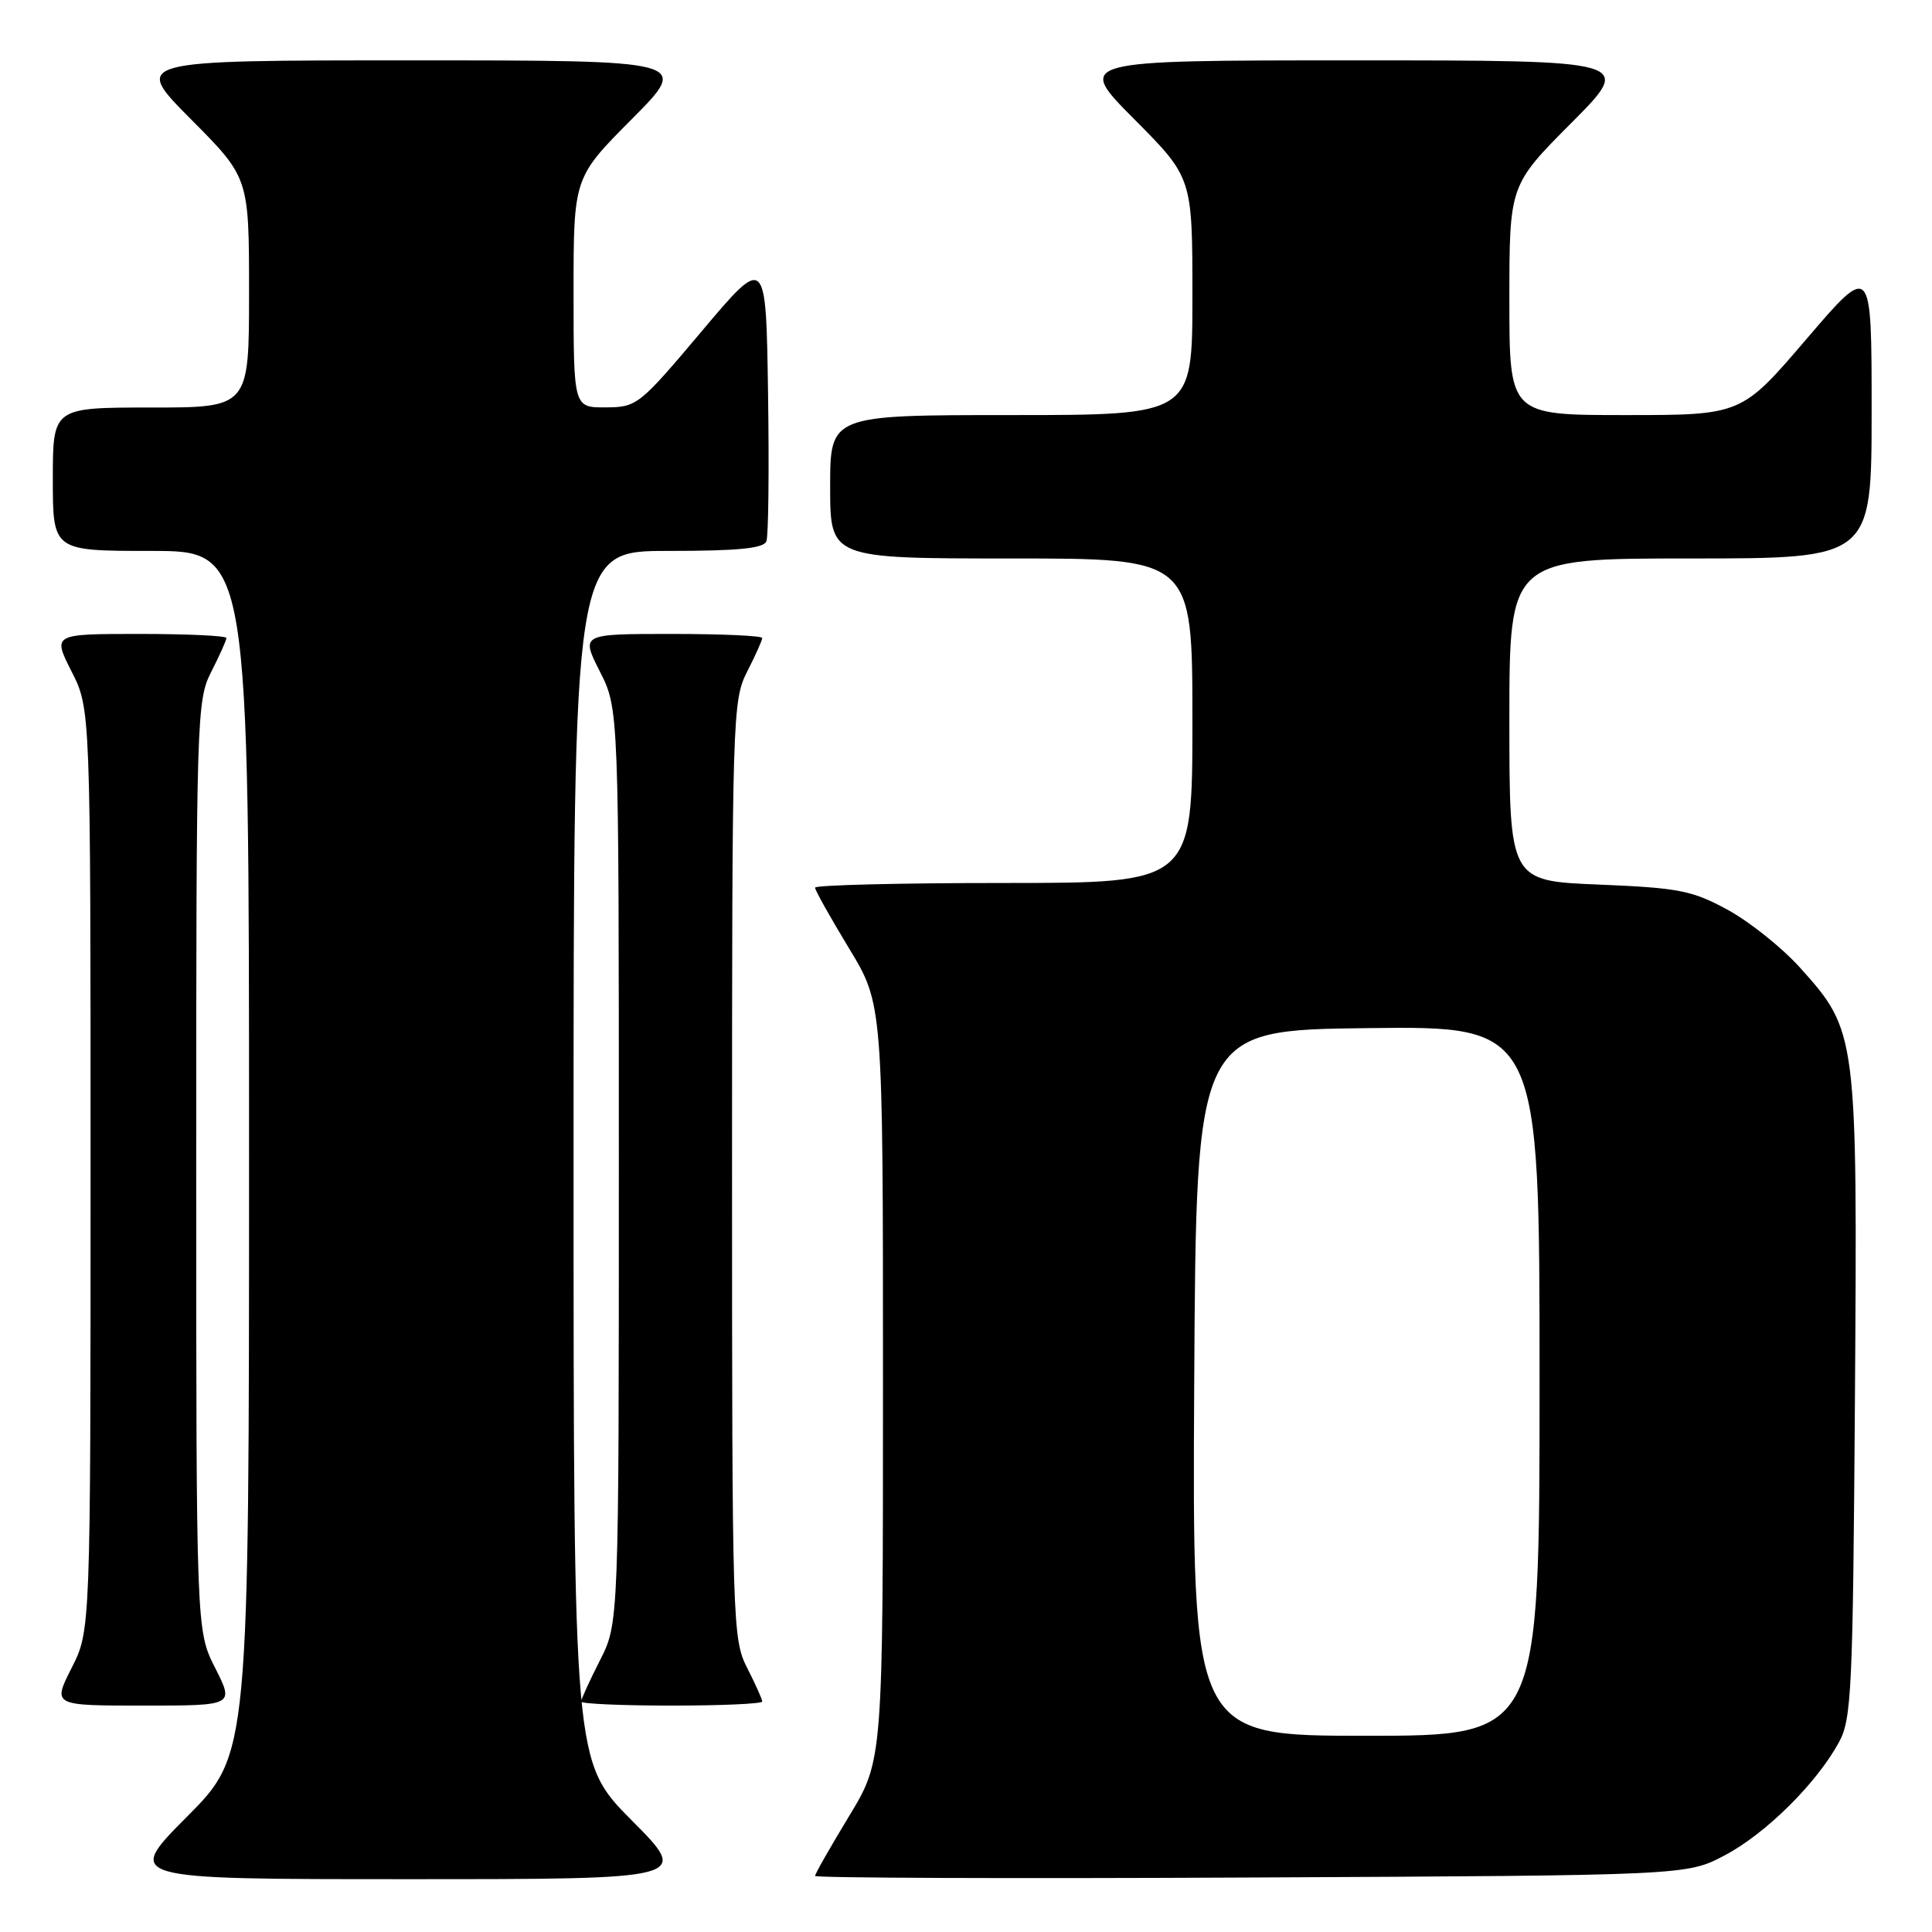 <?xml version="1.0" encoding="UTF-8" standalone="no"?>
<!DOCTYPE svg PUBLIC "-//W3C//DTD SVG 1.1//EN" "http://www.w3.org/Graphics/SVG/1.1/DTD/svg11.dtd" >
<svg xmlns="http://www.w3.org/2000/svg" xmlns:xlink="http://www.w3.org/1999/xlink" version="1.1" viewBox="0 0 256 256">
 <g >
 <path fill="currentColor"
d=" M 83.73 241.23 C 76.00 233.46 76.00 233.46 76.00 153.23 C 76.00 73.00 76.00 73.00 88.53 73.00 C 97.80 73.00 101.19 72.67 101.55 71.72 C 101.83 71.01 101.92 62.19 101.77 52.11 C 101.50 33.79 101.50 33.79 93.00 43.87 C 84.70 53.72 84.40 53.96 80.25 53.98 C 76.00 54.00 76.00 54.00 76.00 38.77 C 76.00 23.54 76.00 23.54 83.73 15.77 C 91.45 8.00 91.45 8.00 54.50 8.00 C 17.55 8.00 17.55 8.00 25.27 15.77 C 33.00 23.54 33.00 23.54 33.00 38.77 C 33.00 54.00 33.00 54.00 20.00 54.00 C 7.00 54.00 7.00 54.00 7.00 63.50 C 7.00 73.00 7.00 73.00 20.00 73.00 C 33.00 73.00 33.00 73.00 33.00 152.73 C 33.00 232.46 33.00 232.46 24.77 240.73 C 16.54 249.00 16.54 249.00 54.00 249.00 C 91.45 249.00 91.45 249.00 83.73 241.23 Z  M 228.54 245.84 C 233.96 242.98 240.70 236.31 243.67 230.86 C 245.35 227.78 245.52 224.01 245.79 185.13 C 246.12 137.00 246.08 136.64 238.53 128.24 C 236.15 125.59 231.83 122.14 228.94 120.56 C 224.22 117.99 222.47 117.65 211.84 117.21 C 200.00 116.73 200.00 116.73 200.00 95.36 C 200.00 74.00 200.00 74.00 224.00 74.00 C 248.00 74.00 248.00 74.00 248.00 54.42 C 248.00 34.84 248.00 34.84 239.37 44.92 C 230.75 55.00 230.75 55.00 215.37 55.00 C 200.00 55.00 200.00 55.00 200.00 39.77 C 200.00 24.54 200.00 24.54 208.23 16.27 C 216.46 8.00 216.46 8.00 179.50 8.00 C 142.55 8.00 142.55 8.00 150.27 15.77 C 158.00 23.54 158.00 23.54 158.00 39.27 C 158.00 55.00 158.00 55.00 134.00 55.00 C 110.00 55.00 110.00 55.00 110.00 64.50 C 110.00 74.00 110.00 74.00 134.00 74.00 C 158.00 74.00 158.00 74.00 158.00 95.50 C 158.00 117.00 158.00 117.00 133.00 117.00 C 119.25 117.00 108.00 117.28 108.00 117.62 C 108.00 117.97 110.03 121.58 112.50 125.66 C 117.00 133.07 117.00 133.07 117.00 183.16 C 117.00 233.25 117.00 233.25 112.50 240.66 C 110.03 244.74 108.00 248.29 108.00 248.57 C 108.00 248.84 133.99 248.94 165.75 248.78 C 223.50 248.50 223.50 248.50 228.54 245.84 Z  M 28.52 221.03 C 26.00 216.07 26.00 216.07 26.00 154.49 C 26.00 94.89 26.06 92.79 28.00 89.00 C 29.10 86.84 30.00 84.84 30.00 84.54 C 30.00 84.24 24.82 84.00 18.48 84.00 C 6.97 84.00 6.97 84.00 9.48 88.97 C 12.00 93.93 12.00 93.93 12.00 155.00 C 12.00 216.07 12.00 216.07 9.48 221.03 C 6.97 226.00 6.97 226.00 19.00 226.00 C 31.03 226.00 31.03 226.00 28.52 221.03 Z  M 101.00 225.46 C 101.00 225.16 100.10 223.16 99.00 221.00 C 97.06 217.20 97.00 215.11 97.00 155.00 C 97.00 94.89 97.06 92.80 99.00 89.00 C 100.10 86.84 101.00 84.84 101.00 84.54 C 101.00 84.24 95.59 84.00 88.98 84.00 C 76.97 84.00 76.97 84.00 79.48 88.97 C 82.00 93.93 82.00 93.93 82.00 154.50 C 82.00 215.07 82.00 215.07 79.50 220.00 C 78.12 222.71 77.00 225.17 77.00 225.47 C 77.00 225.76 82.40 226.00 89.00 226.00 C 95.60 226.00 101.00 225.76 101.00 225.46 Z  M 158.24 183.25 C 158.50 136.50 158.50 136.50 181.25 136.23 C 204.00 135.96 204.00 135.96 204.00 182.98 C 204.00 230.00 204.00 230.00 180.99 230.00 C 157.98 230.00 157.98 230.00 158.24 183.25 Z "/>
</g>
</svg>